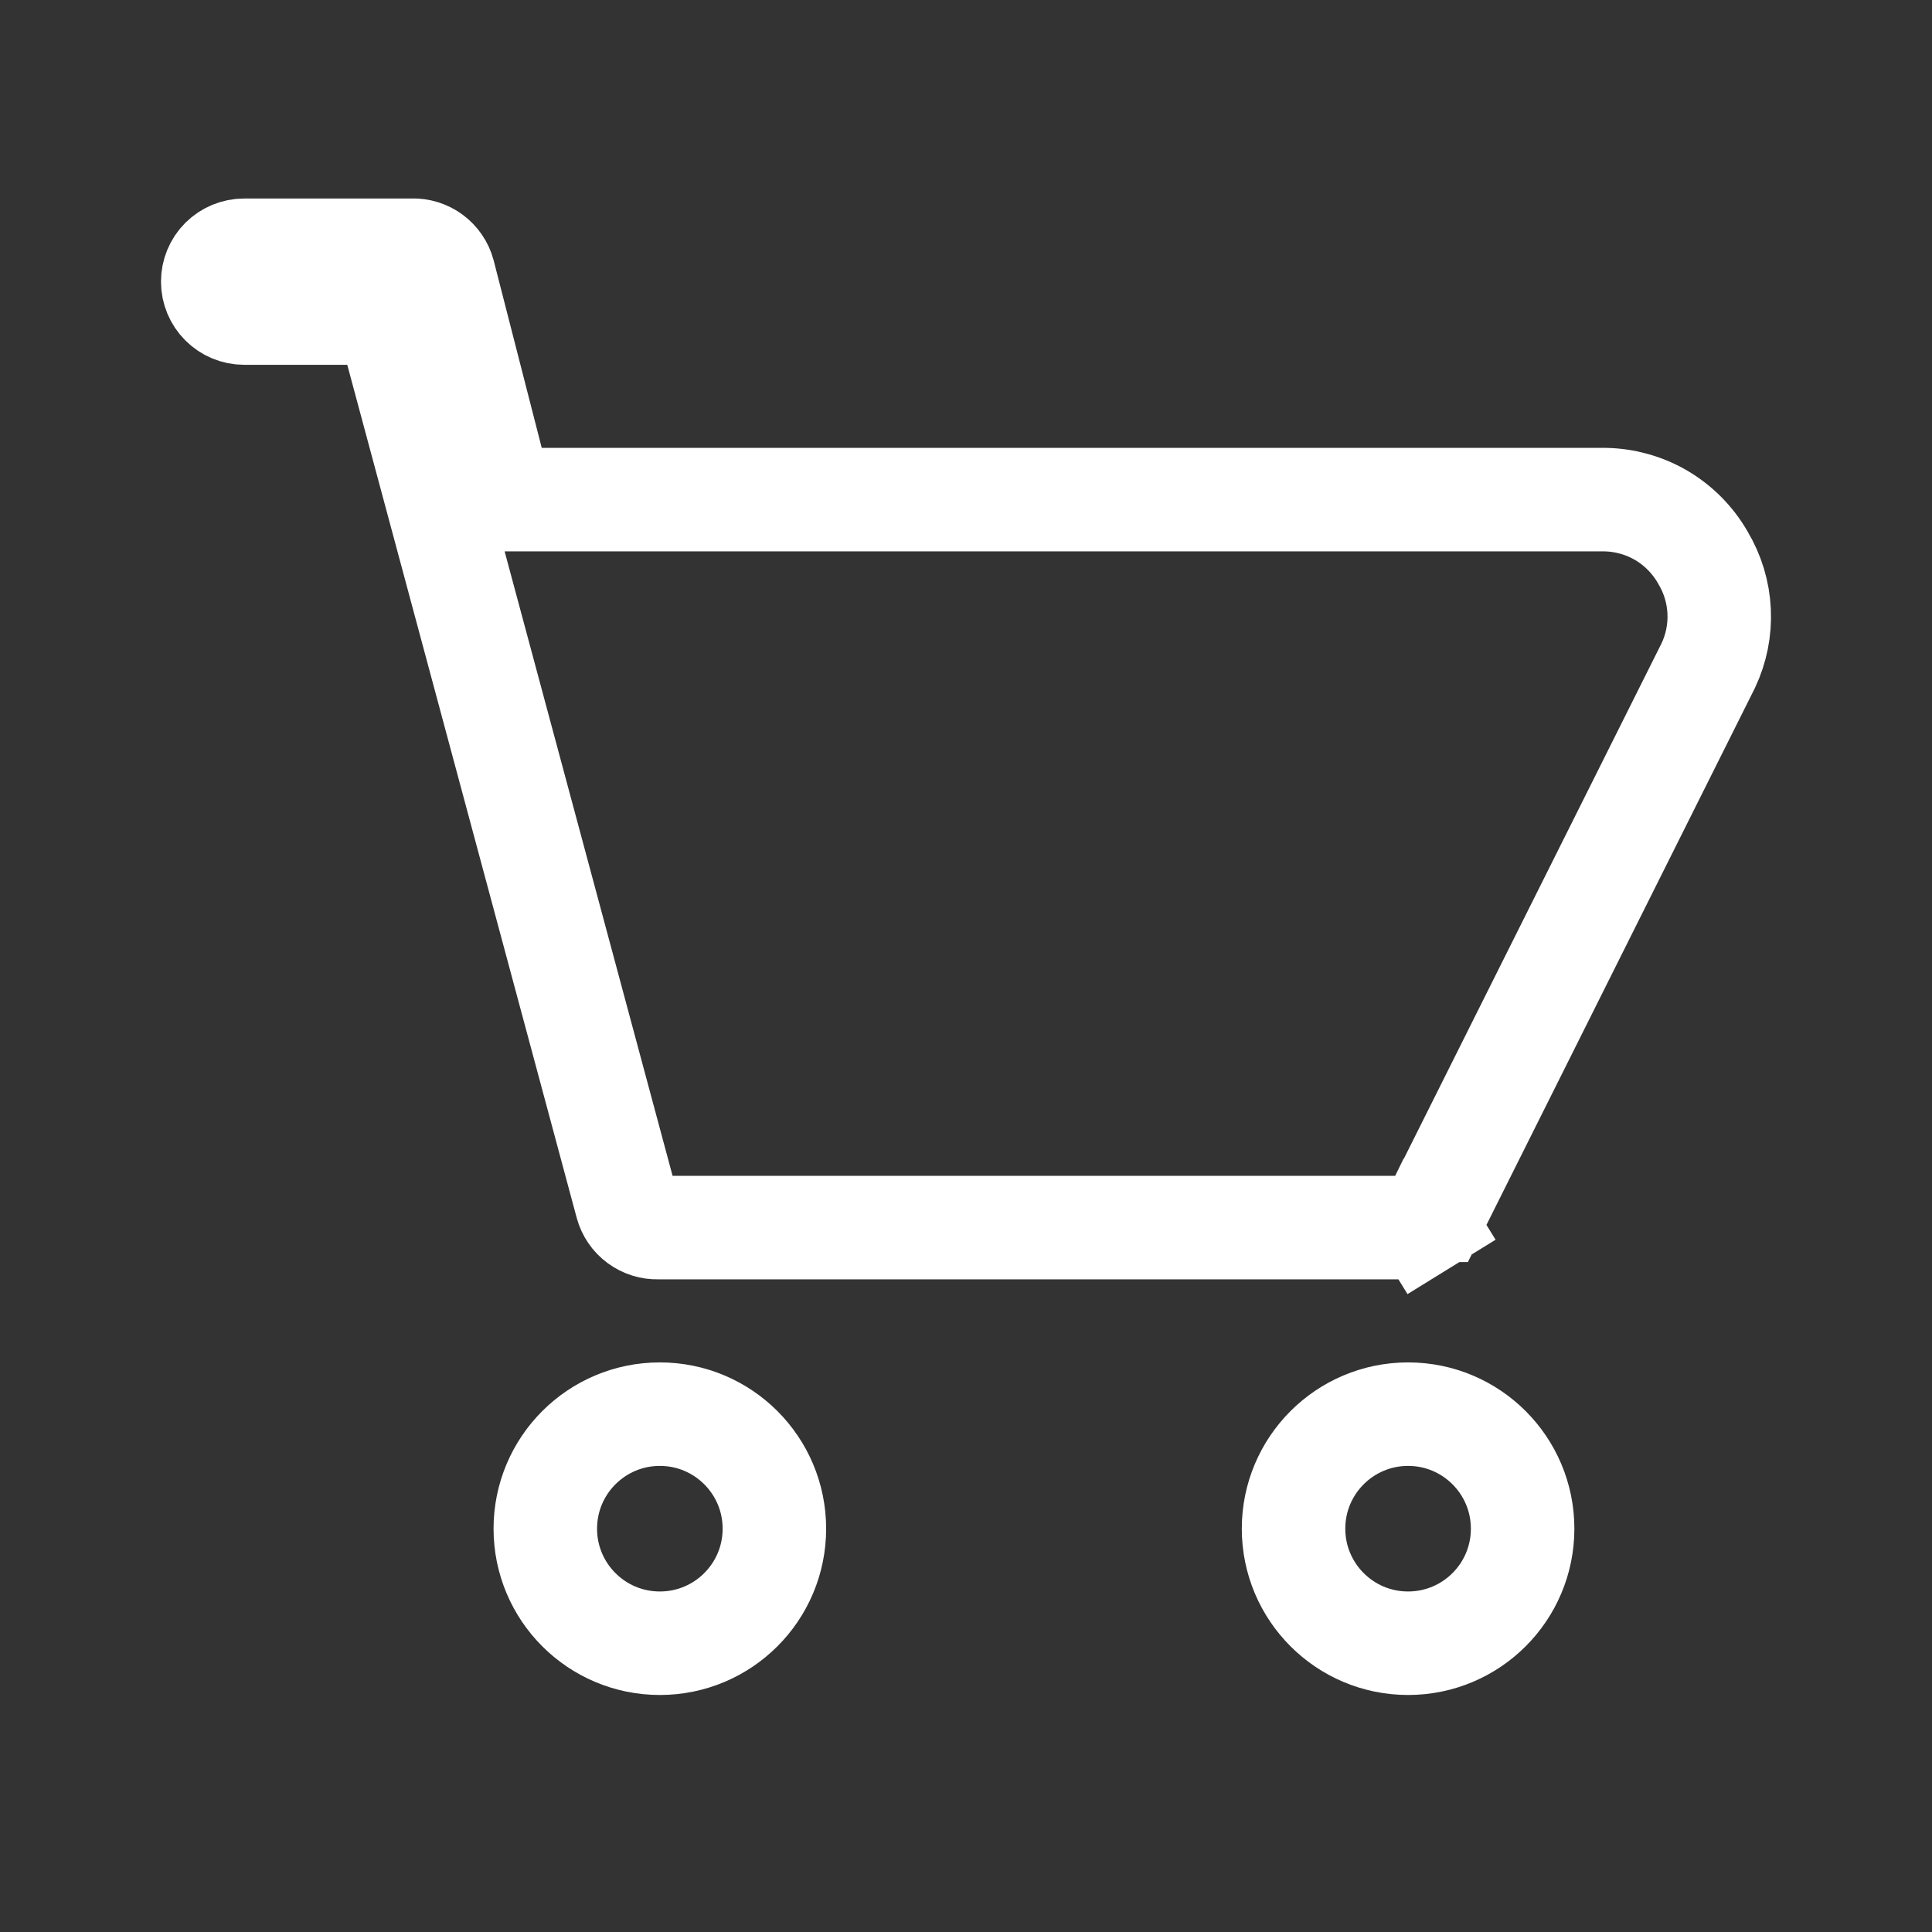 <svg width="28" height="28" viewBox="0 0 28 28" fill="none" xmlns="http://www.w3.org/2000/svg"><rect x="0" y="0" width="28" height="28" fill="#333333" stroke="none"/><rect width="28" height="28" fill="none"/><path d="M24.674 8.071L24.674 8.071L24.68 8.082C24.821 8.317 24.902 8.583 24.915 8.857C24.928 9.129 24.874 9.399 24.758 9.645L20.81 17.541C20.81 17.541 20.809 17.541 20.809 17.541C20.772 17.616 20.714 17.679 20.643 17.723L21.037 18.361L20.643 17.723C20.572 17.767 20.489 17.79 20.406 17.791H9.563H9.55L9.537 17.791C9.434 17.795 9.334 17.763 9.251 17.702C9.168 17.641 9.109 17.554 9.082 17.454L9.082 17.454L5.757 5.092L5.607 4.537H5.032H3.538C3.418 4.537 3.302 4.489 3.216 4.403C3.131 4.318 3.083 4.202 3.083 4.082C3.083 3.961 3.131 3.845 3.216 3.76C3.302 3.675 3.418 3.627 3.538 3.627H5.948H5.961L5.974 3.626C6.076 3.623 6.177 3.654 6.26 3.715C6.342 3.776 6.401 3.862 6.428 3.96L7.125 6.678L7.27 7.241H7.852H23.268C23.553 7.247 23.832 7.326 24.078 7.47C24.325 7.616 24.53 7.823 24.674 8.071Z" fill="none" stroke="#FFF" stroke-width="1.5"/><path d="M11.223 22.155C11.223 23.072 10.48 23.815 9.563 23.815C8.646 23.815 7.903 23.072 7.903 22.155C7.903 21.238 8.646 20.495 9.563 20.495C10.48 20.495 11.223 21.238 11.223 22.155Z" fill="none" stroke="#FFF" stroke-width="1.5"/><path d="M22.067 22.155C22.067 23.072 21.324 23.815 20.407 23.815C19.49 23.815 18.747 23.072 18.747 22.155C18.747 21.238 19.49 20.495 20.407 20.495C21.324 20.495 22.067 21.238 22.067 22.155Z" fill="none" stroke="#FFF" stroke-width="1.5"/></svg>